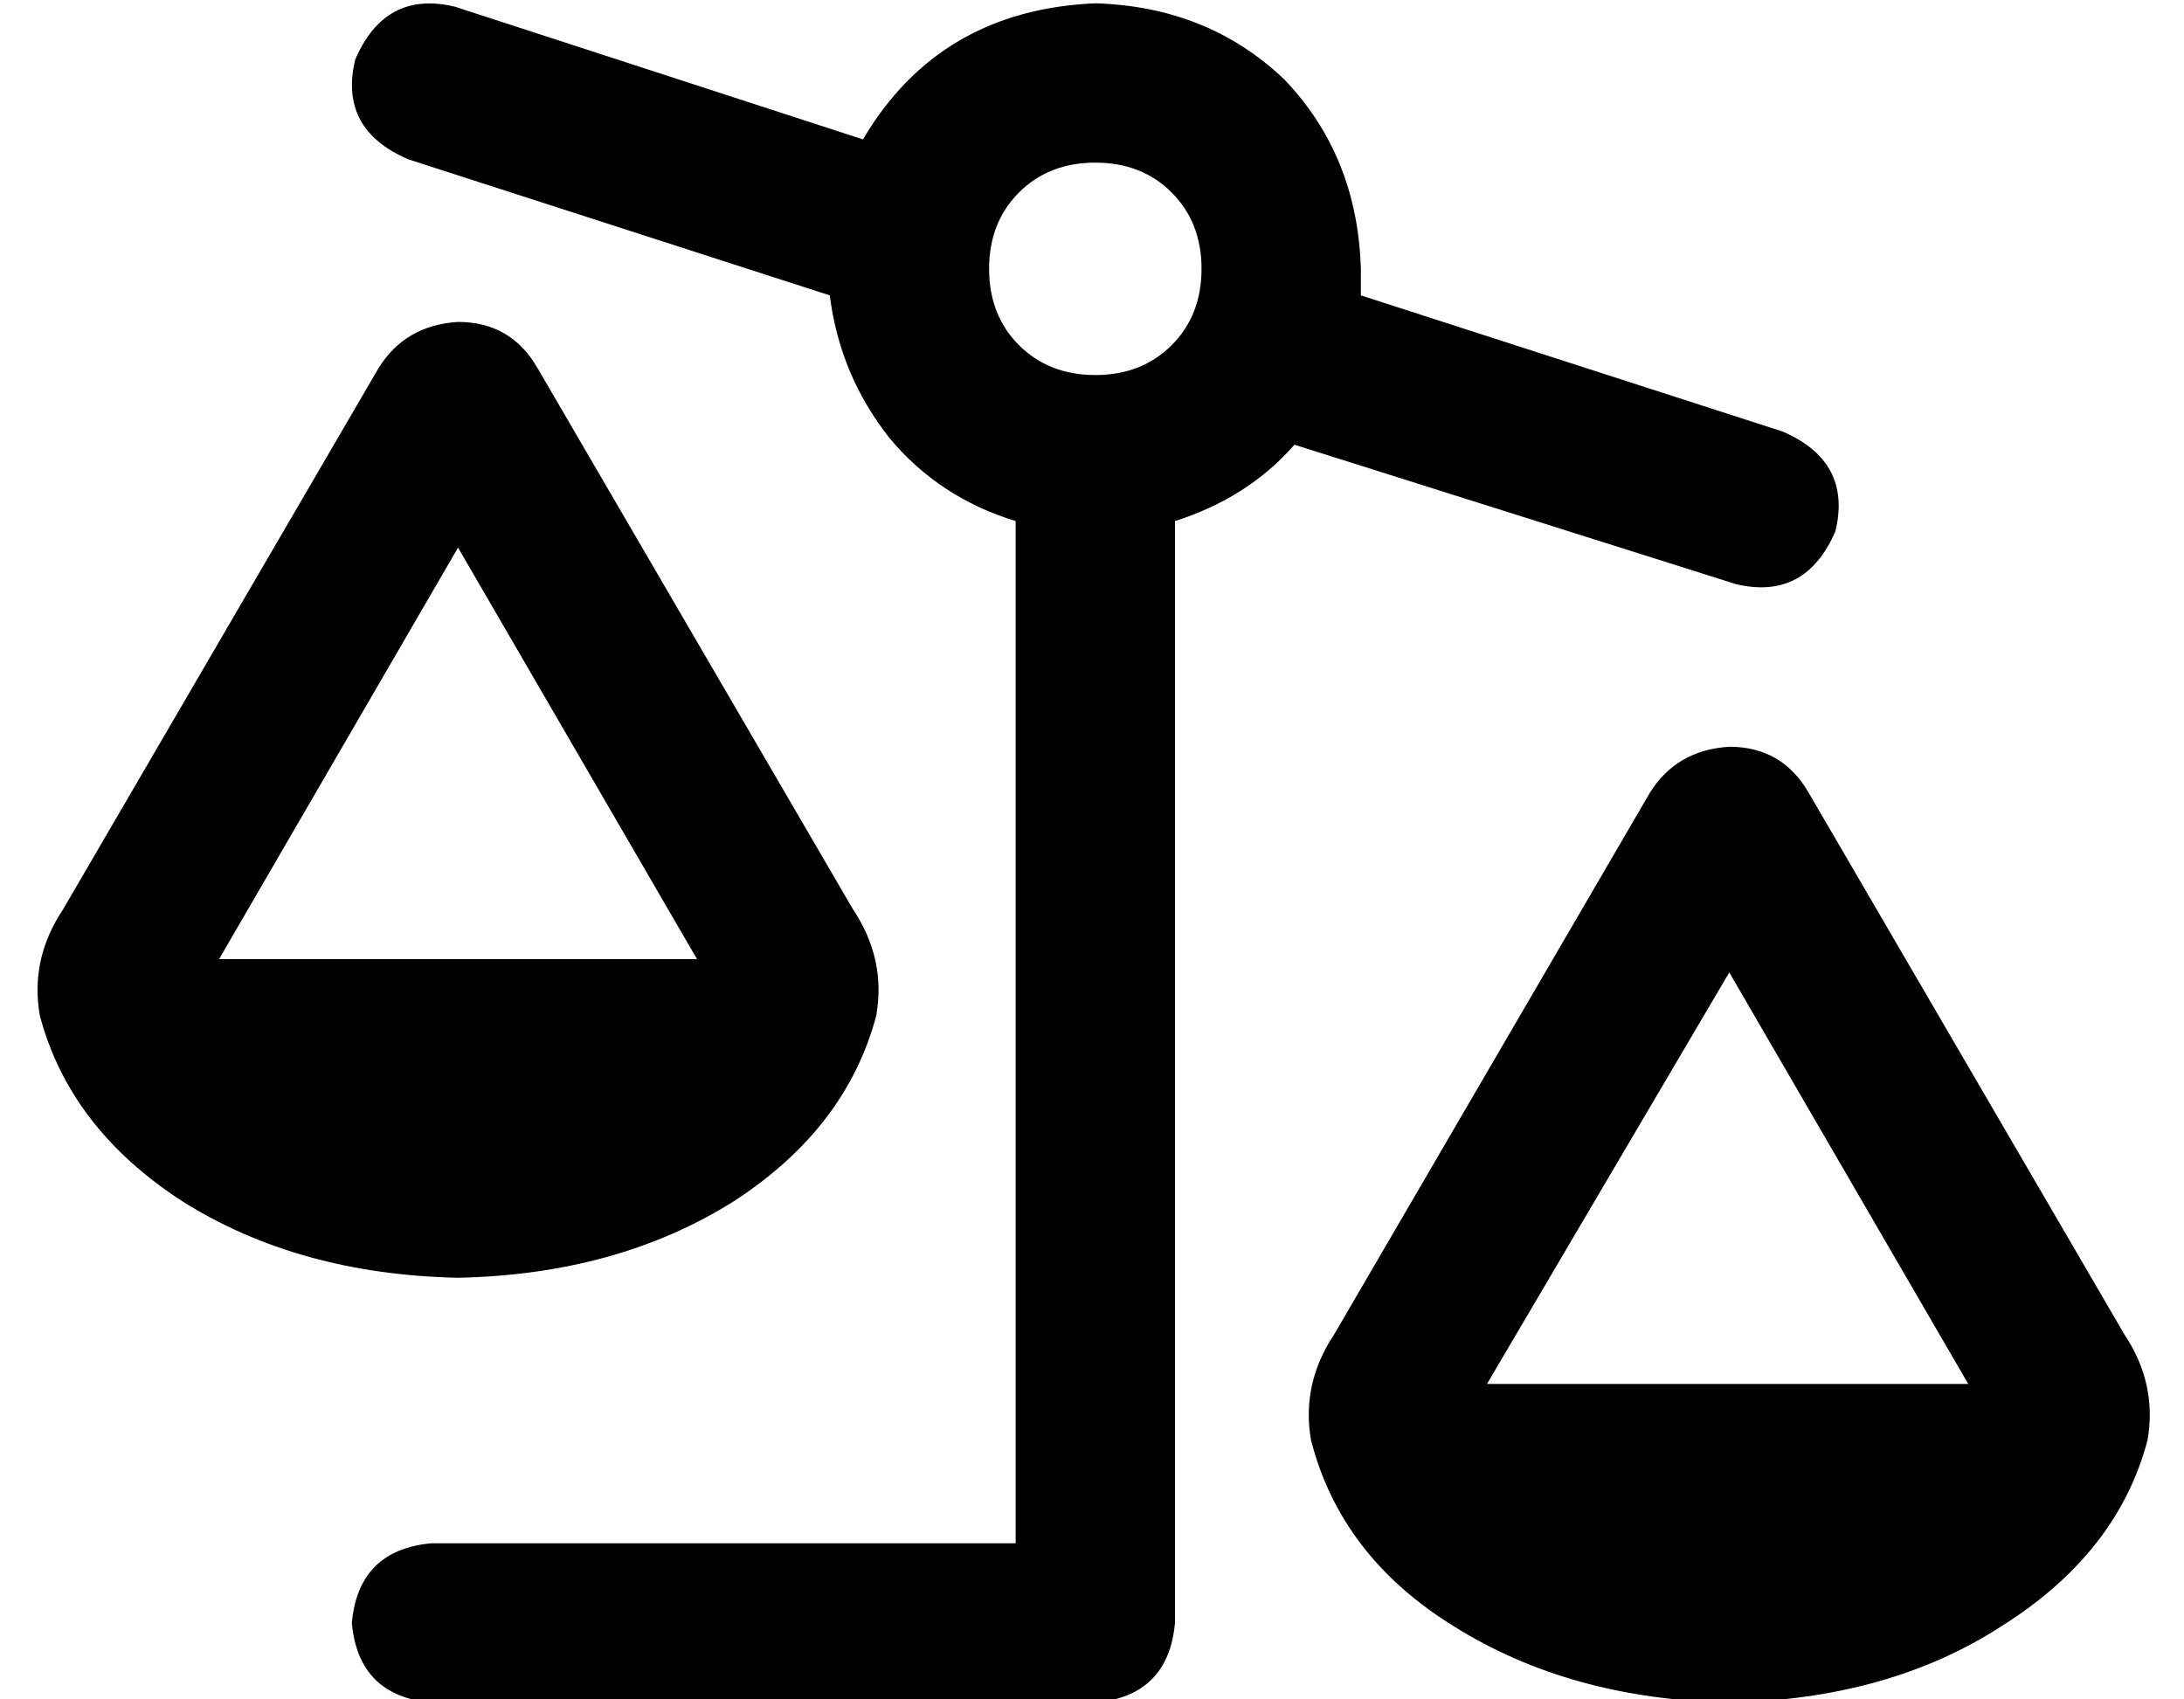 <?xml version="1.0" standalone="no"?>
<!DOCTYPE svg PUBLIC "-//W3C//DTD SVG 1.1//EN" "http://www.w3.org/Graphics/SVG/1.1/DTD/svg11.dtd" >
<svg xmlns="http://www.w3.org/2000/svg" xmlns:xlink="http://www.w3.org/1999/xlink" version="1.1" viewBox="-10 -40 658 512">
   <path fill="currentColor"
d="M97 -22q-5 21 16 30l127 41v0q3 24 18 43q15 18 38 25v308v0h-176v0q-22 2 -24 24q2 22 24 24h200v0q22 -2 24 -24v-332v0q22 -7 36 -23l133 42v0q21 5 30 -16q5 -21 -16 -30l-127 -41v0v-8q-1 -34 -23 -57q-23 -22 -57 -23q-47 2 -70 41l-123 -40v0q-21 -5 -30 16v0z
M128 125l72 124l-72 -124l72 124h-144v0l72 -124v0zM254 266q3 -17 -7 -32l-95 -163v0q-8 -14 -24 -14q-16 1 -24 14l-95 163v0q-10 15 -7 32q9 34 43 56q35 22 83 23q48 -1 83 -23q34 -22 43 -56v0zM583 377h-145h145h-145l73 -124v0l72 124v0zM511 473q48 -1 82 -23v0v0
q35 -22 44 -56q3 -17 -7 -32l-95 -163v0q-8 -14 -24 -14q-16 1 -24 14l-95 163v0q-10 15 -7 32q9 35 43 56q35 22 83 23v0zM320 9q14 0 23 9v0v0q9 9 9 23t-9 23t-23 9t-23 -9t-9 -23t9 -23t23 -9v0z" />
</svg>

